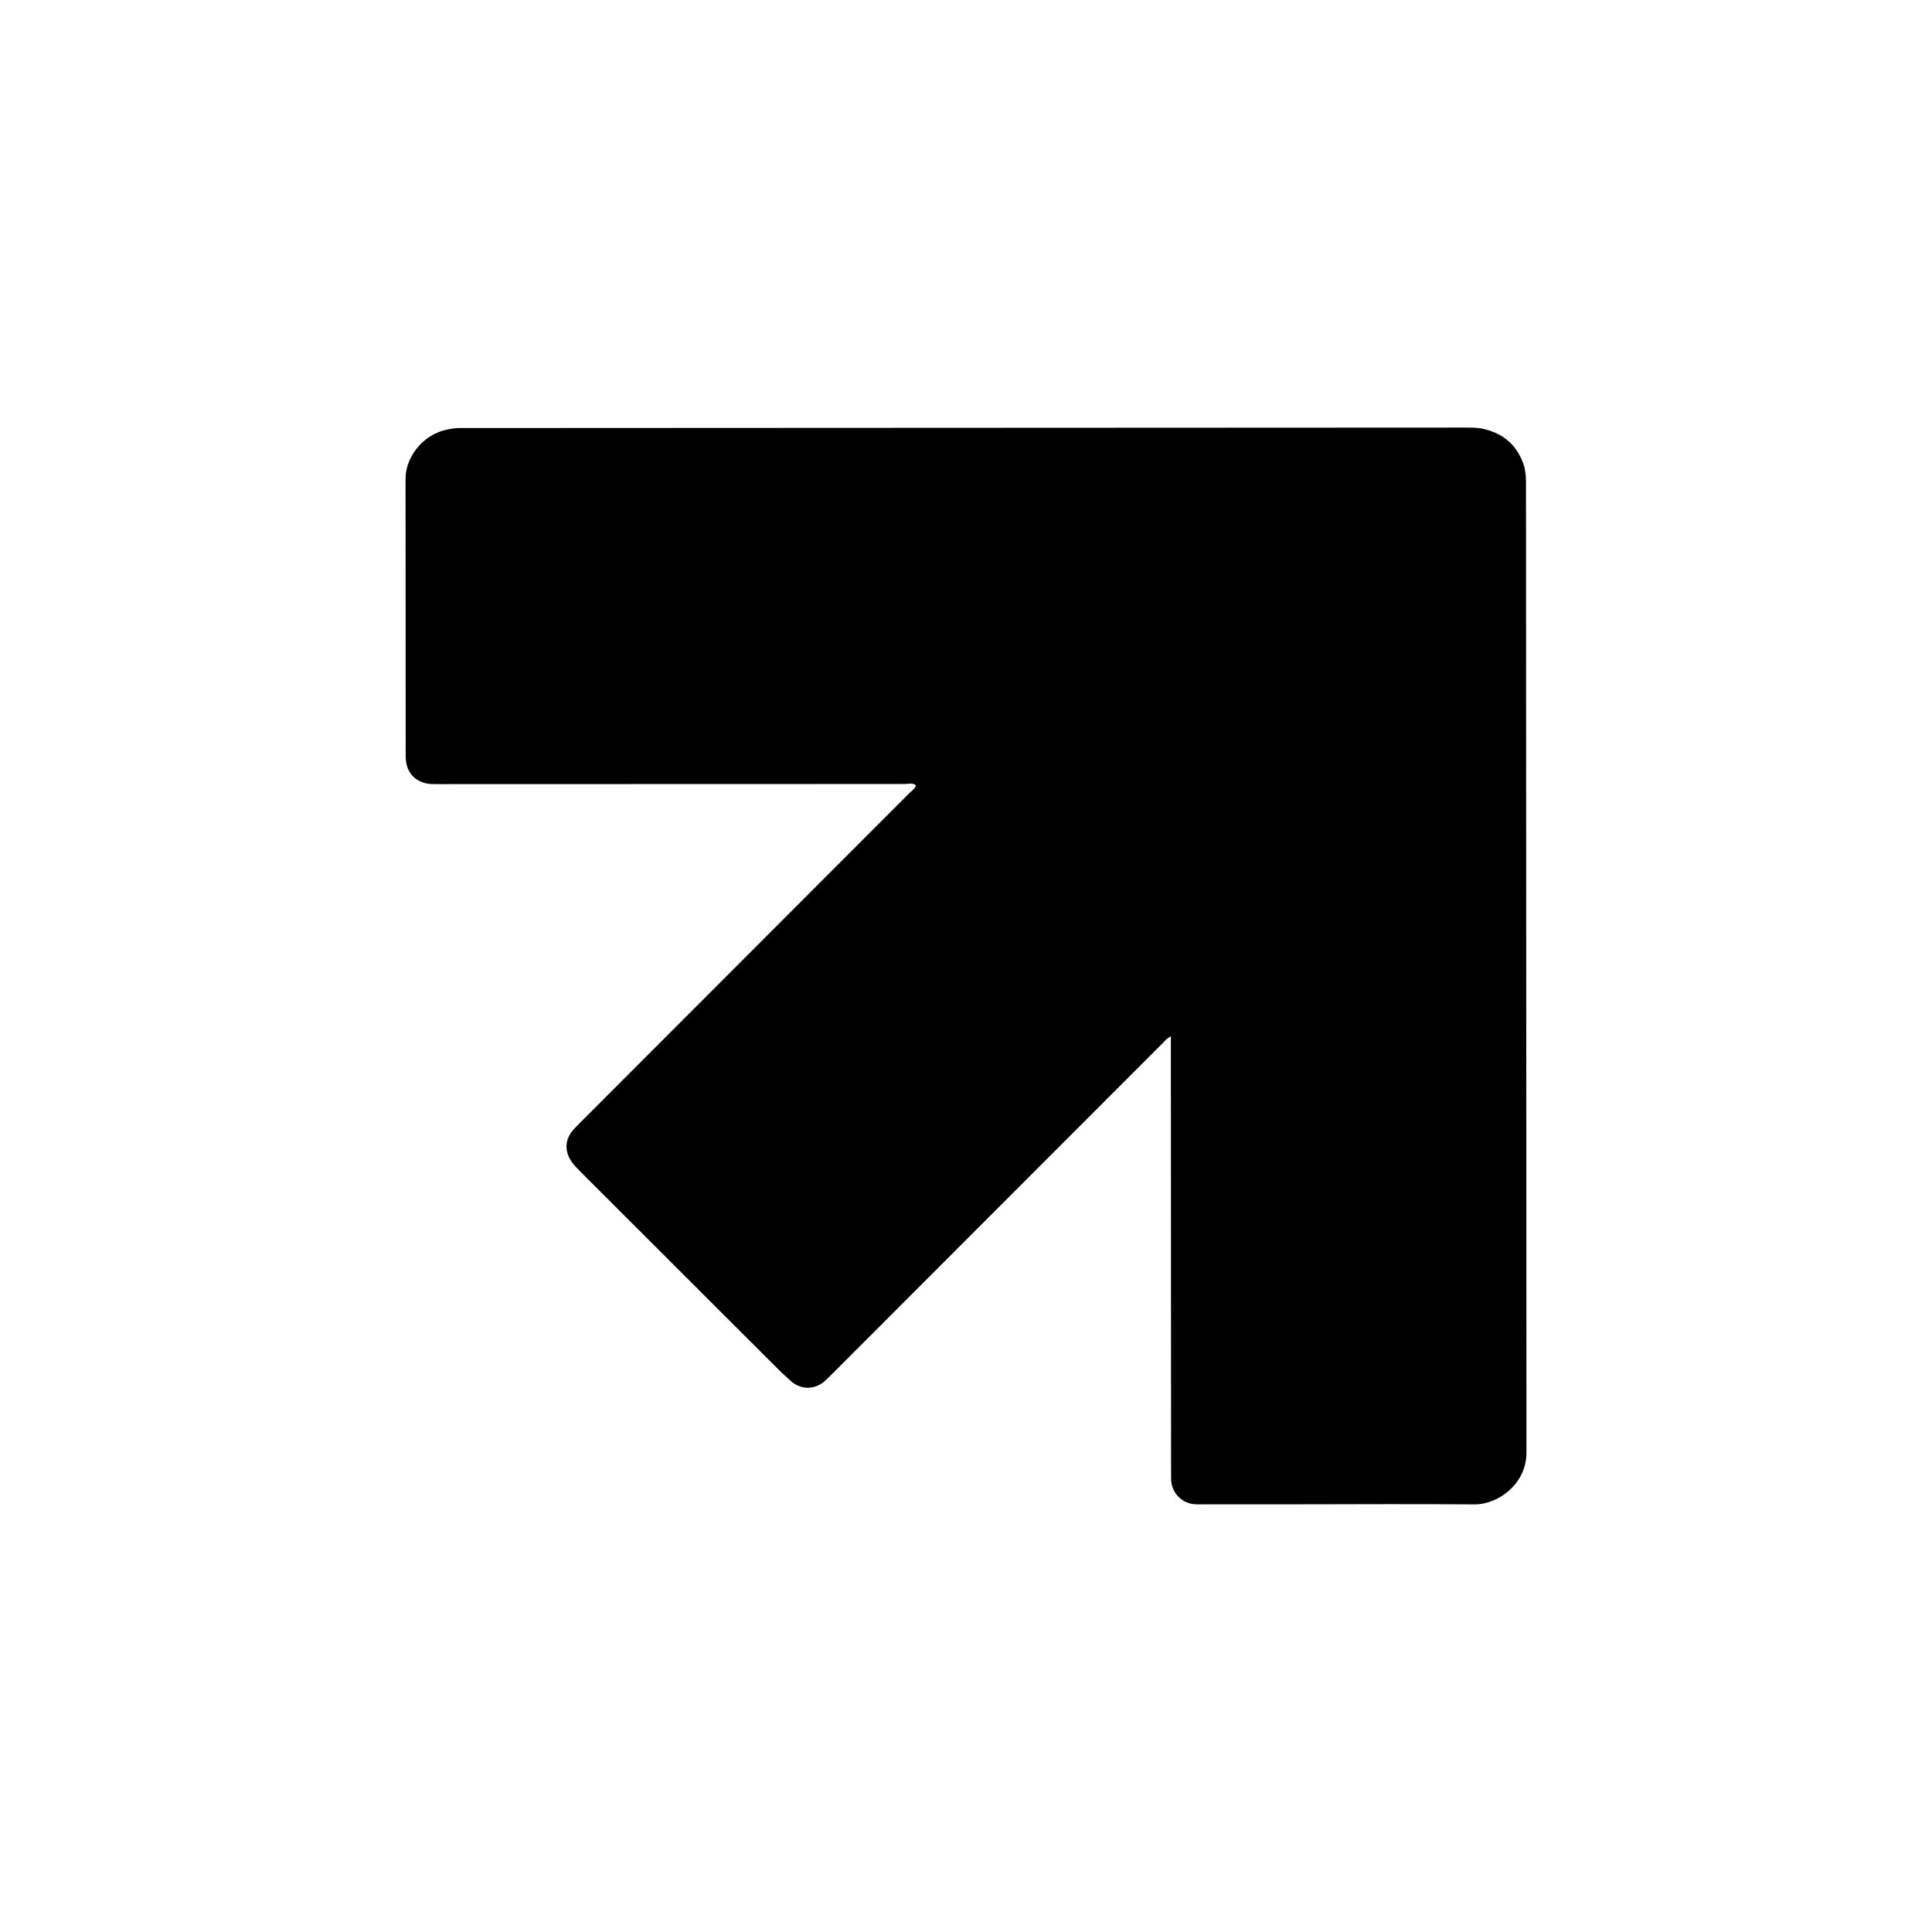 <svg xmlns="http://www.w3.org/2000/svg" xmlns:xlink="http://www.w3.org/1999/xlink" width="1080" zoomAndPan="magnify" viewBox="0 0 810 810" height="1080" preserveAspectRatio="xMidYMid meet" version="1.0"><defs><clipPath id="2673f6787a"><path d="M 170.031 179 L 640 179 L 640 630.734 L 170.031 630.734 Z M 170.031 179 " clip-rule="nonzero"/></clipPath><clipPath id="7009f8db0b"><path d="M 490.887 434.496 C 489.086 435.422 488.293 436.508 487.387 437.422 L 397.73 527.141 C 381.258 543.629 364.793 560.109 348.32 576.59 L 345.453 579.32 C 341.457 582.555 336.281 582.66 332.141 579.516 L 327.609 575.398 C 300.41 548.25 273.219 521.074 246.027 493.914 L 241.969 489.82 C 240.996 488.77 240.023 487.676 239.262 486.465 C 236.621 482.285 237 477.562 240.227 473.793 L 243.23 470.691 C 289.246 424.637 335.262 378.582 381.258 332.512 C 382.254 331.512 383.527 330.727 384.027 329.293 C 382.699 328.078 381.086 328.688 379.621 328.688 L 185.039 328.742 C 183.598 328.742 182.152 328.793 180.719 328.703 C 174.375 328.289 170.309 324.082 170.105 317.762 L 170.09 314.523 C 170.066 277.891 170.051 241.25 170.031 204.621 L 170.039 201.016 C 169.84 192.652 176.312 182.402 187.633 180.062 C 189.512 179.672 191.414 179.387 193.352 179.461 L 195.516 179.461 C 335.082 179.395 474.656 179.332 614.23 179.266 C 616.75 179.266 619.27 179.227 621.758 179.777 C 630.793 181.785 636.609 187.215 639.195 196.086 L 639.711 199.637 C 639.809 201.191 639.777 202.758 639.785 204.32 L 639.973 605.734 C 639.973 606.812 639.957 607.898 639.965 608.977 C 640.094 621.754 628.449 630.812 618.07 630.723 C 593.324 630.512 568.582 630.676 543.844 630.691 L 504.207 630.707 C 503.129 630.707 502.043 630.742 500.965 630.668 C 495.512 630.27 491.348 626.066 491.016 620.621 L 490.973 616.293 C 490.941 557.316 490.918 498.344 490.895 439.367 C 490.895 437.934 490.895 436.508 490.895 434.488 " clip-rule="nonzero"/></clipPath></defs><g clip-path="url(#2673f6787a)"><g clip-path="url(#7009f8db0b)"><path fill="#000000" d="M 170.031 179.266 L 640.109 179.266 L 640.109 630.734 L 170.031 630.734 Z M 170.031 179.266 " fill-opacity="1" fill-rule="nonzero"/></g></g></svg>